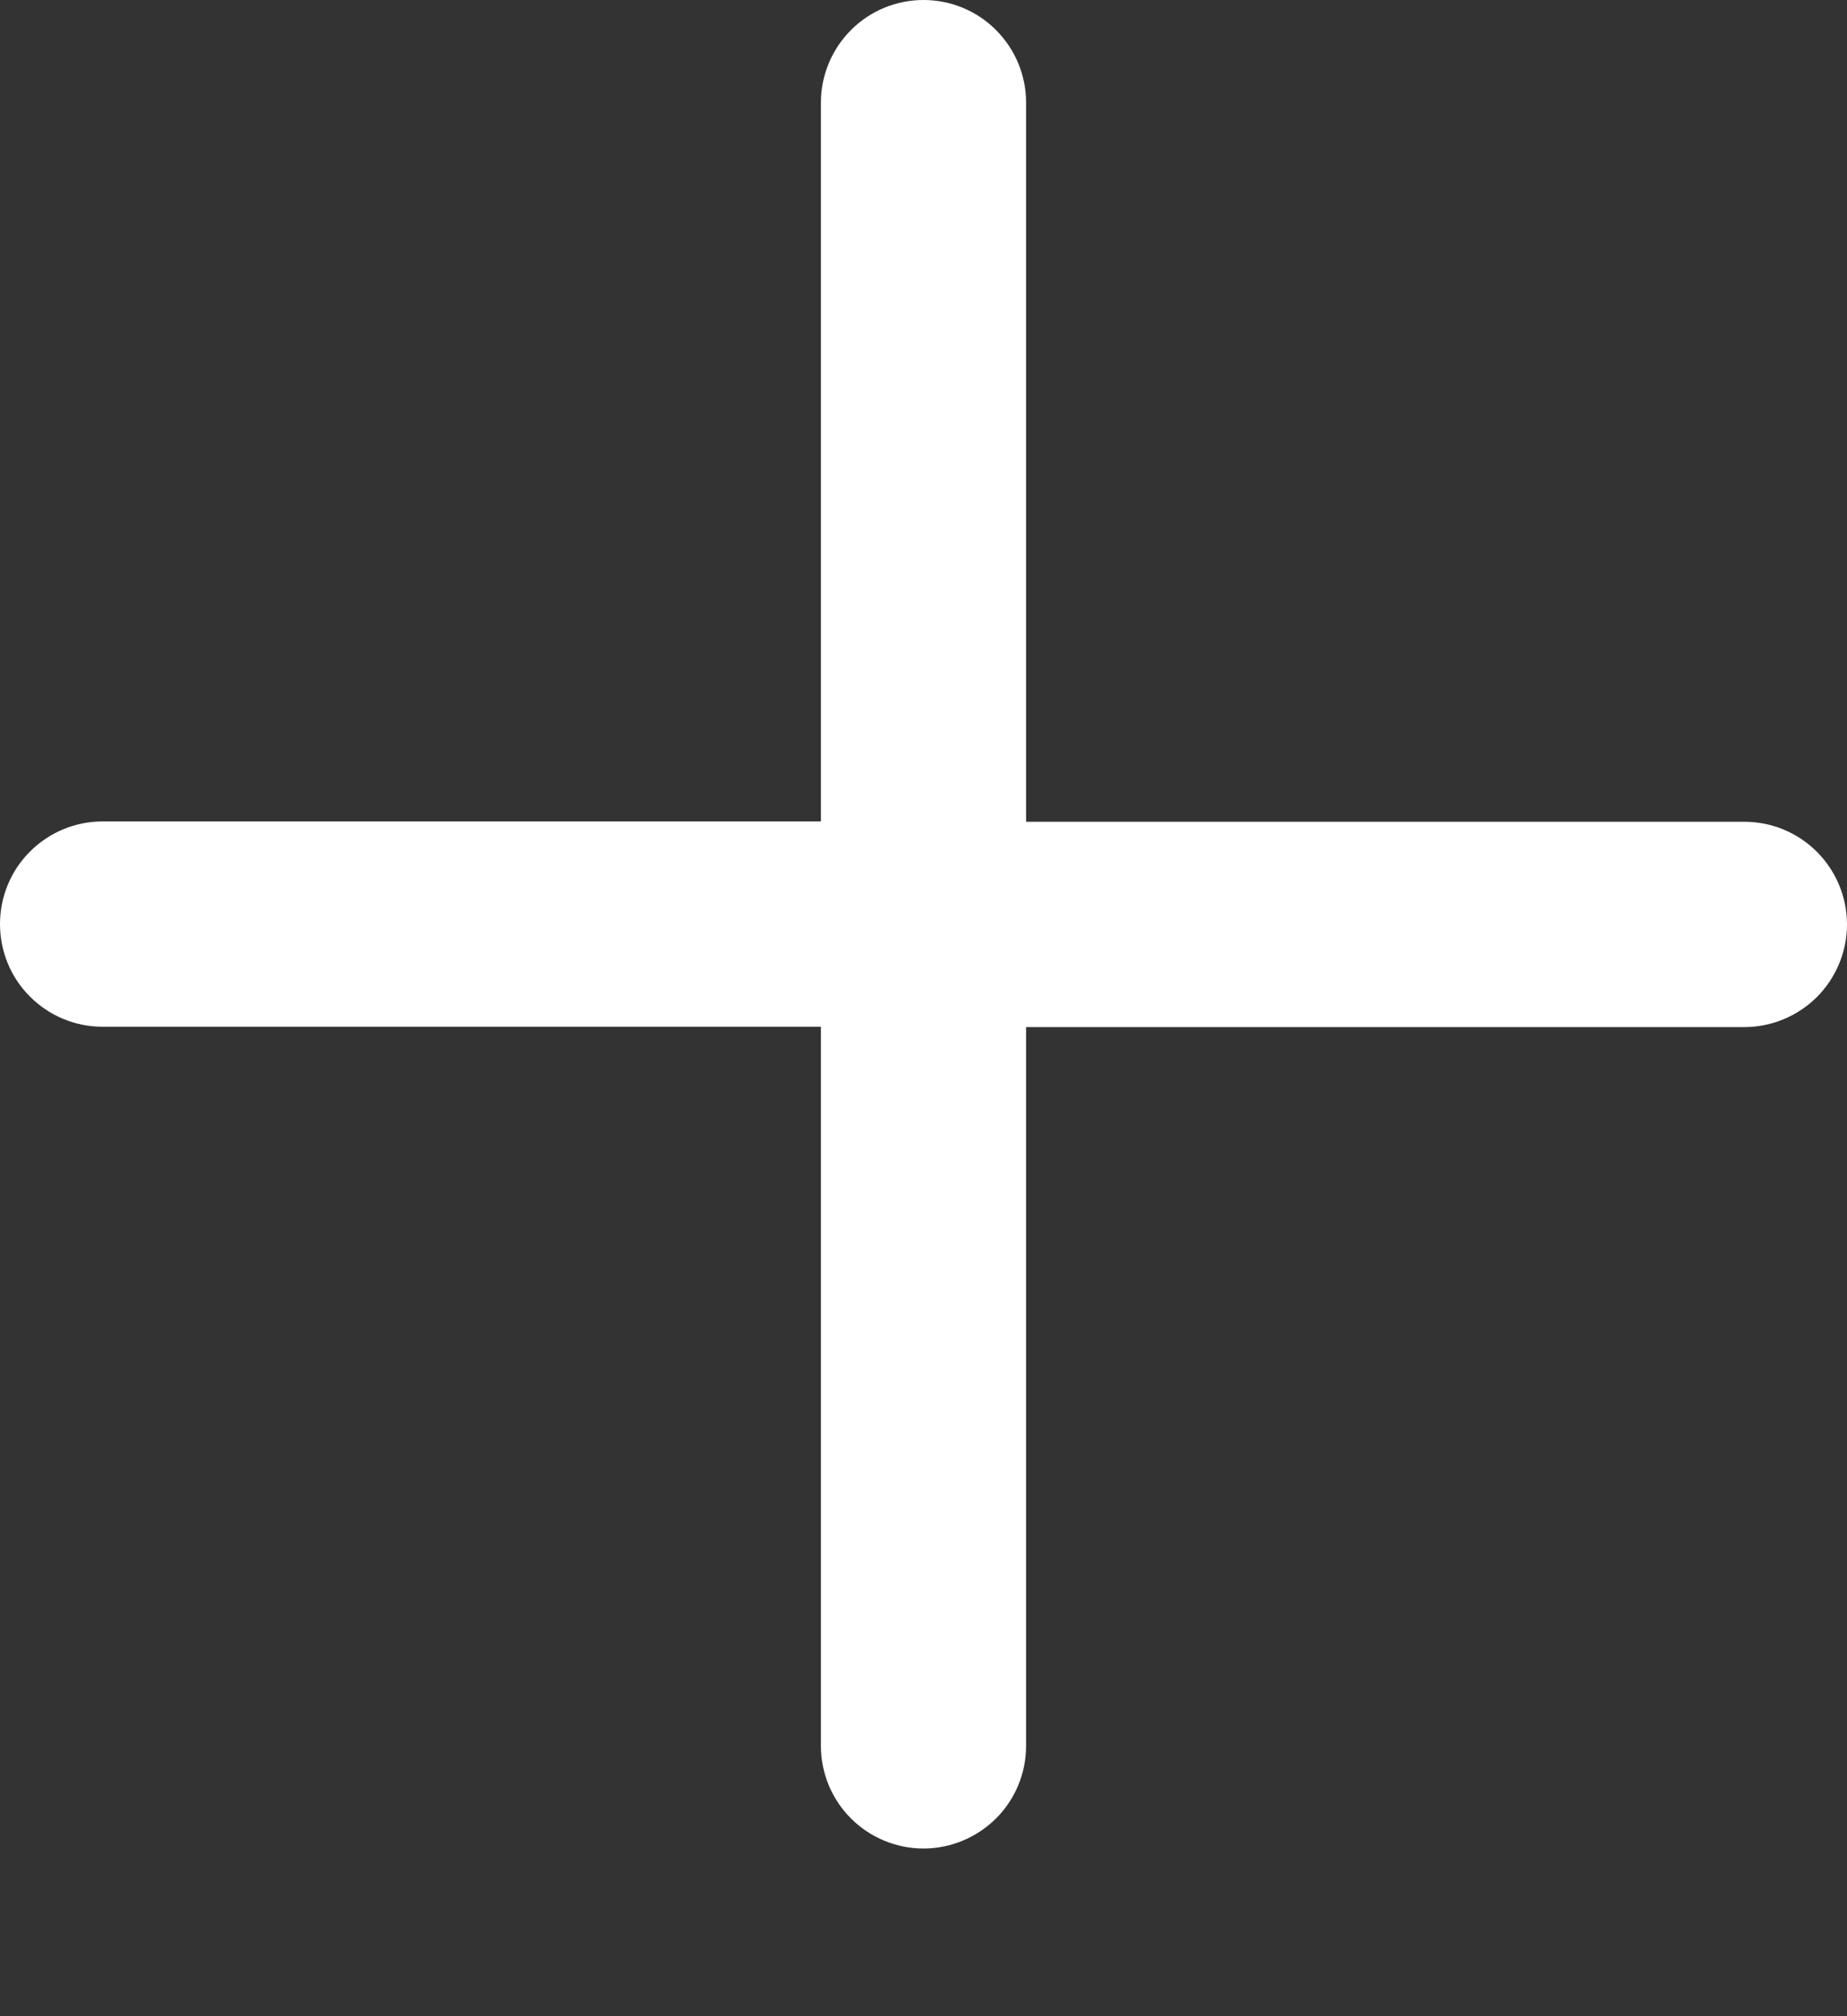 <svg width="11" height="12" viewBox="0 0 11 12" fill="none" xmlns="http://www.w3.org/2000/svg">
<rect x="0" y="0" width="11" height="12" fill="#333333" stroke="none"/>
<path fill-rule="evenodd" clip-rule="evenodd" d="M5.5 0C5.662 0 5.818 0.064 5.932 0.179C6.047 0.294 6.111 0.449 6.111 0.611V5.5C6.111 5.662 6.047 5.818 5.932 5.932C5.818 6.047 5.662 6.111 5.5 6.111H0.611C0.449 6.111 0.294 6.047 0.179 5.932C0.064 5.818 0 5.662 0 5.5C0 5.338 0.064 5.182 0.179 5.068C0.294 4.953 0.449 4.889 0.611 4.889H4.889V0.611C4.889 0.449 4.953 0.294 5.068 0.179C5.182 0.064 5.338 0 5.5 0Z" fill="white"/>
<path fill-rule="evenodd" clip-rule="evenodd" d="M4.889 5.502C4.889 5.34 4.953 5.184 5.068 5.07C5.182 4.955 5.338 4.891 5.5 4.891H10.389C10.551 4.891 10.706 4.955 10.821 5.07C10.935 5.184 11 5.34 11 5.502C11 5.664 10.935 5.819 10.821 5.934C10.706 6.048 10.551 6.113 10.389 6.113H6.111V10.391C6.111 10.553 6.047 10.708 5.932 10.823C5.817 10.937 5.662 11.002 5.5 11.002C5.338 11.002 5.182 10.937 5.068 10.823C4.953 10.708 4.889 10.553 4.889 10.391V5.502Z" fill="white"/>
</svg>
